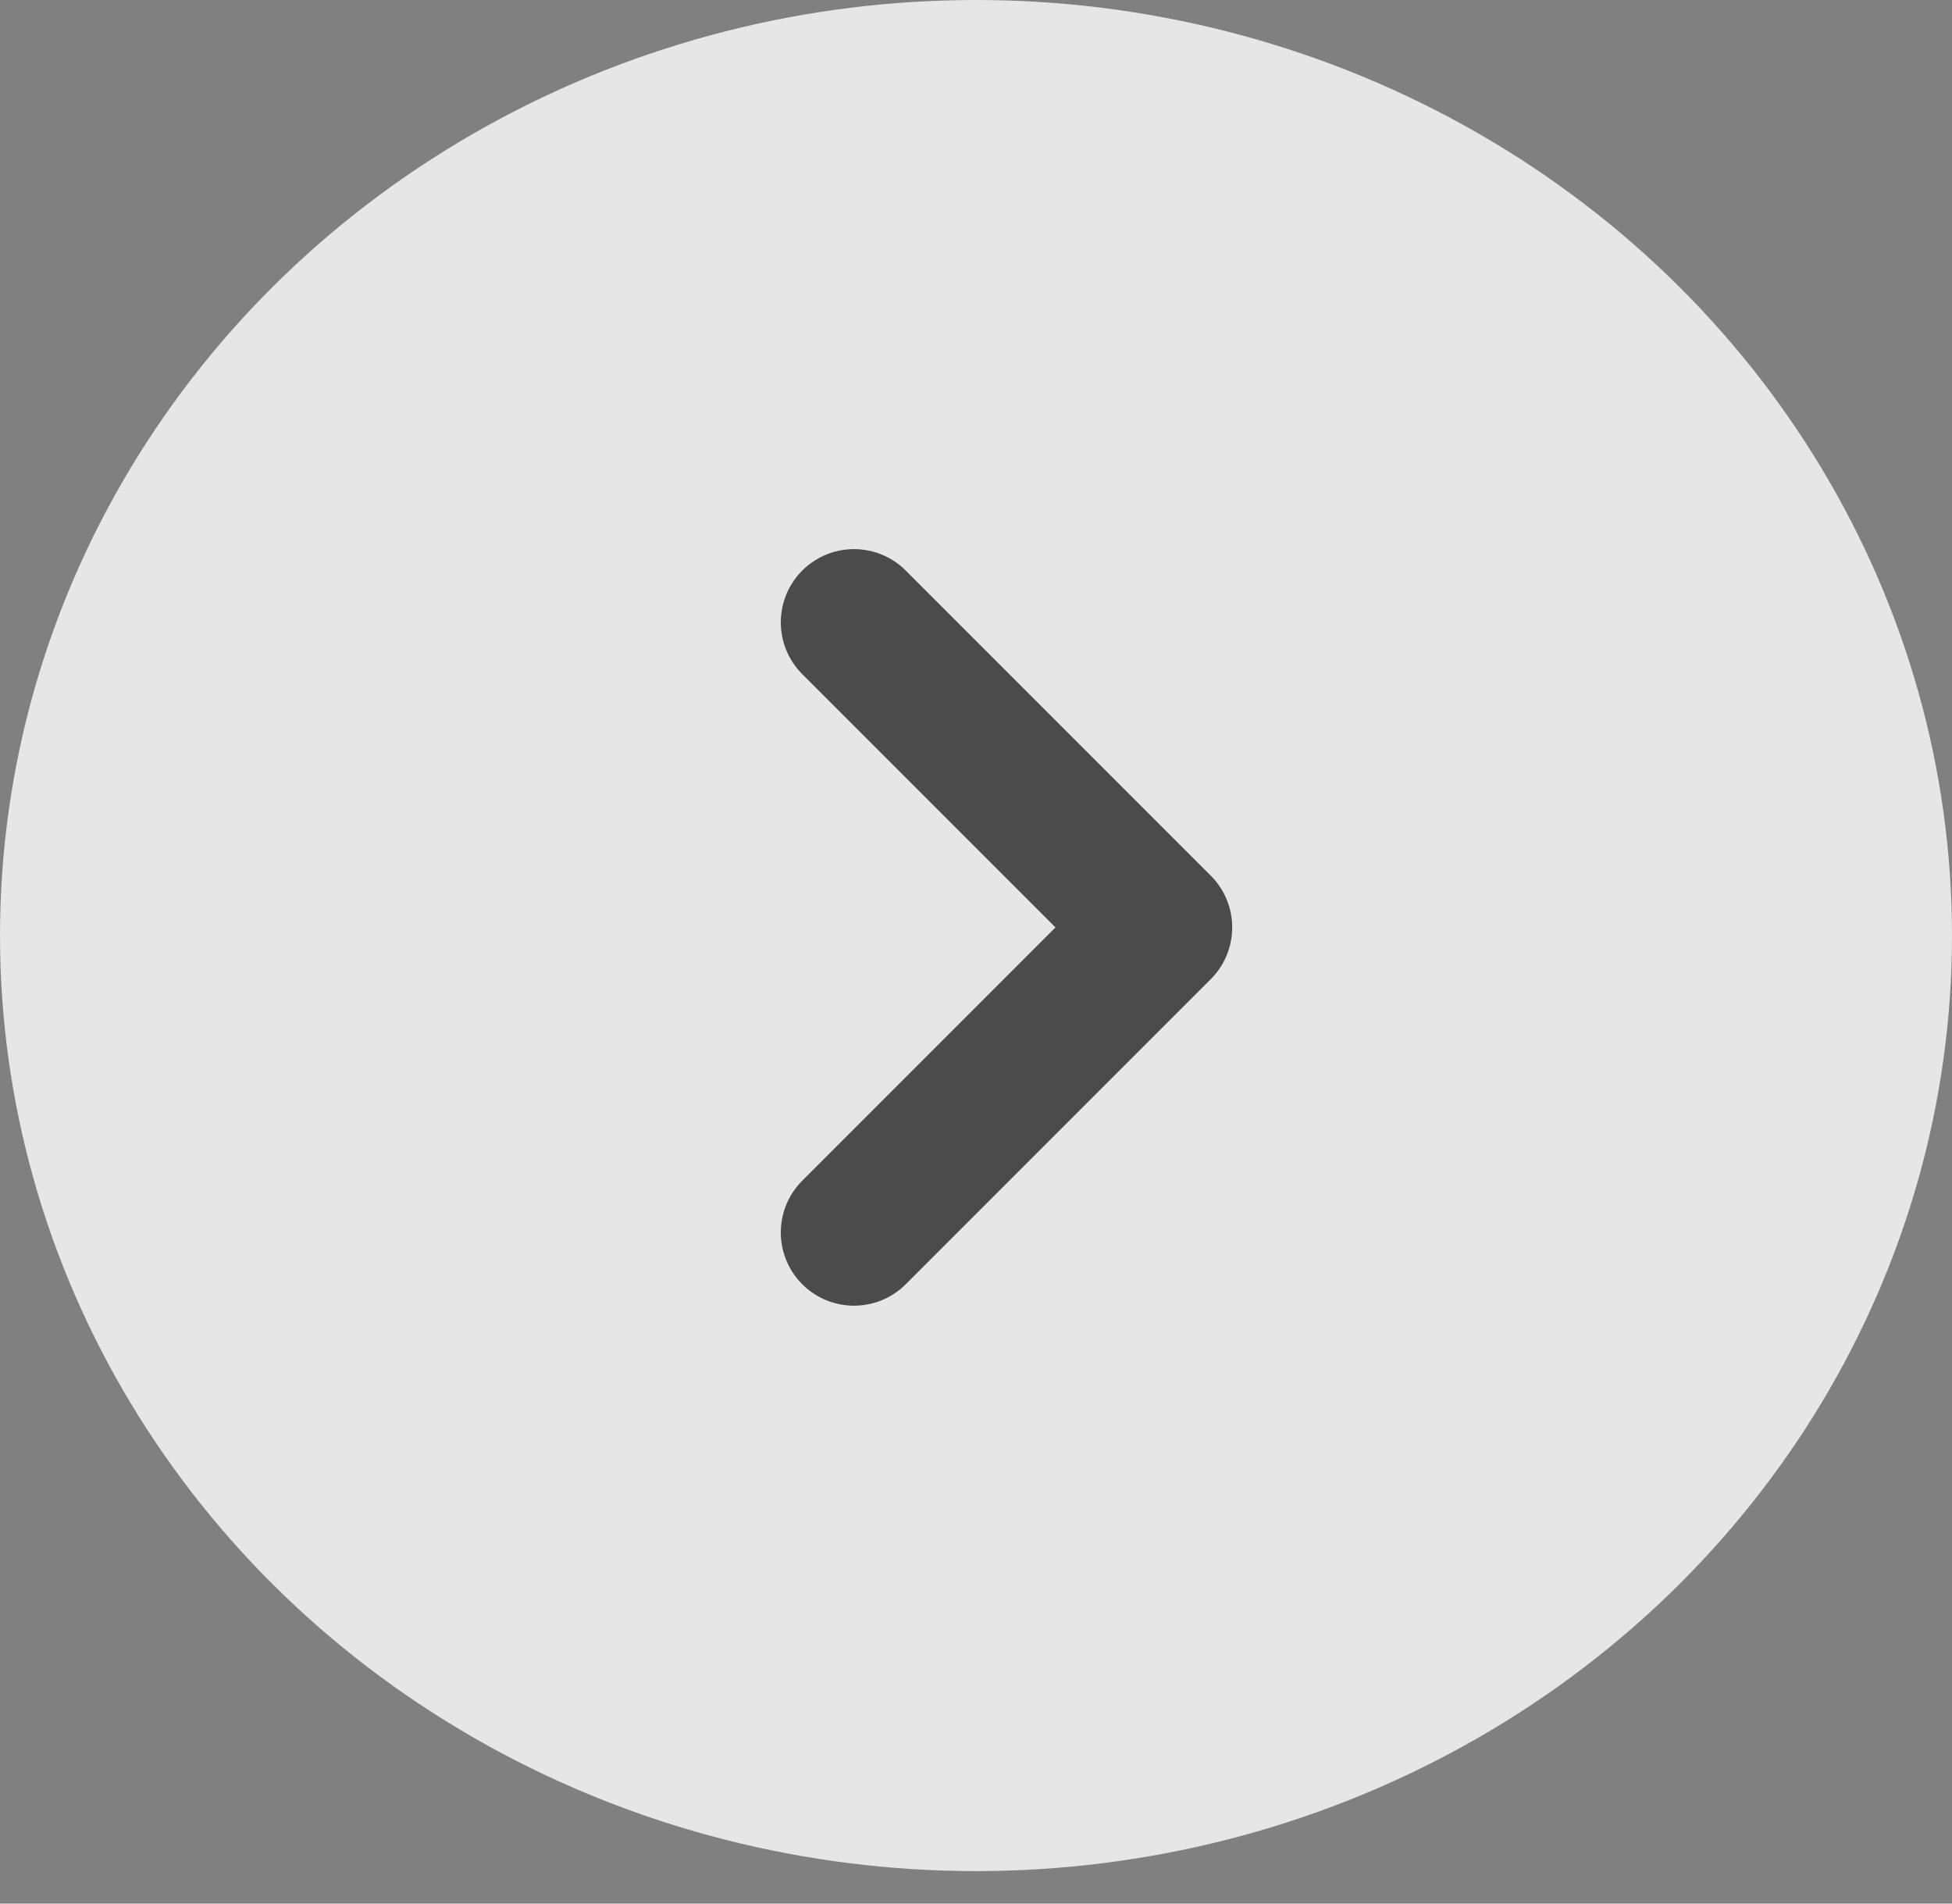 <svg width="40" height="39" viewBox="0 0 40 39" fill="none" xmlns="http://www.w3.org/2000/svg">
<rect x="0" y="0" width="40" height="39" fill="#808080" stroke="none"/>
<ellipse cx="20" cy="19.167" rx="20" ry="19.167" fill="white" fill-opacity="0.8"/>
<g clip-path="url(#clip0_1_1184)">
<path d="M17.5 12.75L23.75 19L17.5 25.25" stroke="#252525" stroke-opacity="0.8" stroke-width="3" stroke-linecap="round" stroke-linejoin="round"/>
</g>
<defs>
<clipPath id="clip0_1_1184">
<rect width="20" height="20" fill="white" transform="translate(10 9)"/>
</clipPath>
</defs>
</svg>
